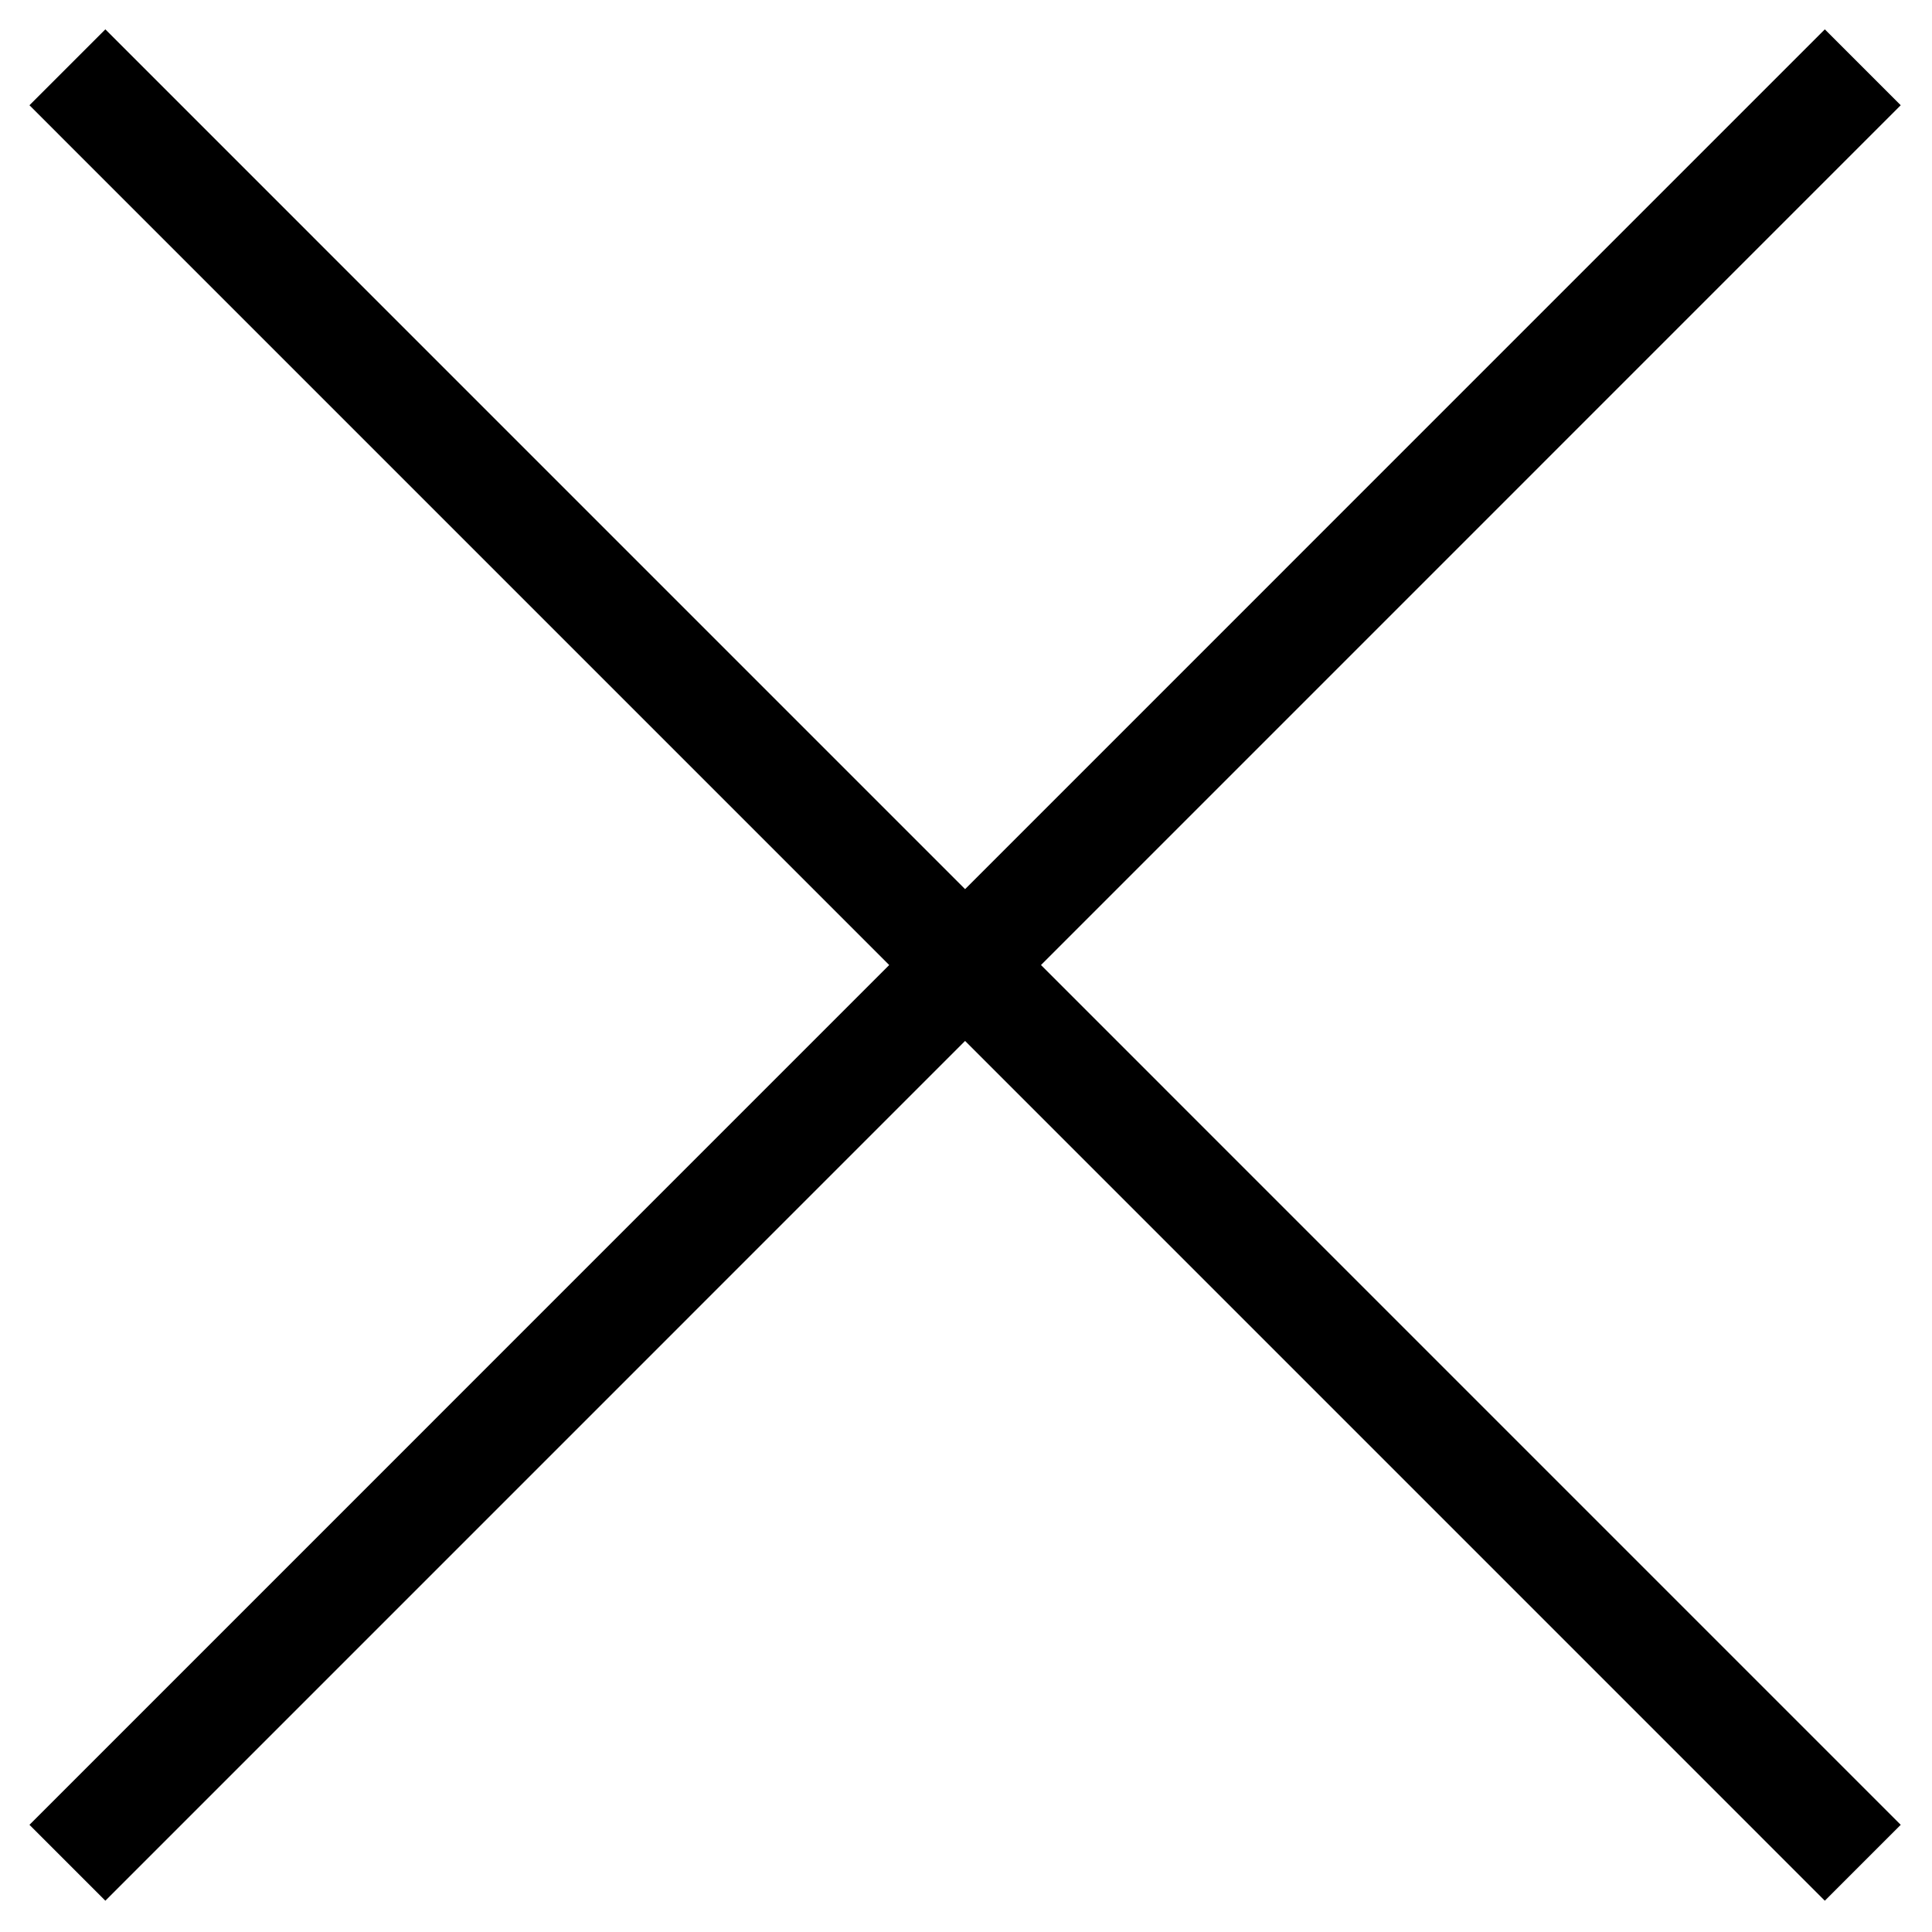 <svg width="18" height="18" viewBox="0 0 18 18" fill="none" xmlns="http://www.w3.org/2000/svg">
<path d="M0.628 0.627L17.355 17.355M17.355 0.627L0.628 17.355" stroke="black" stroke-miterlimit="10"/>
</svg>
